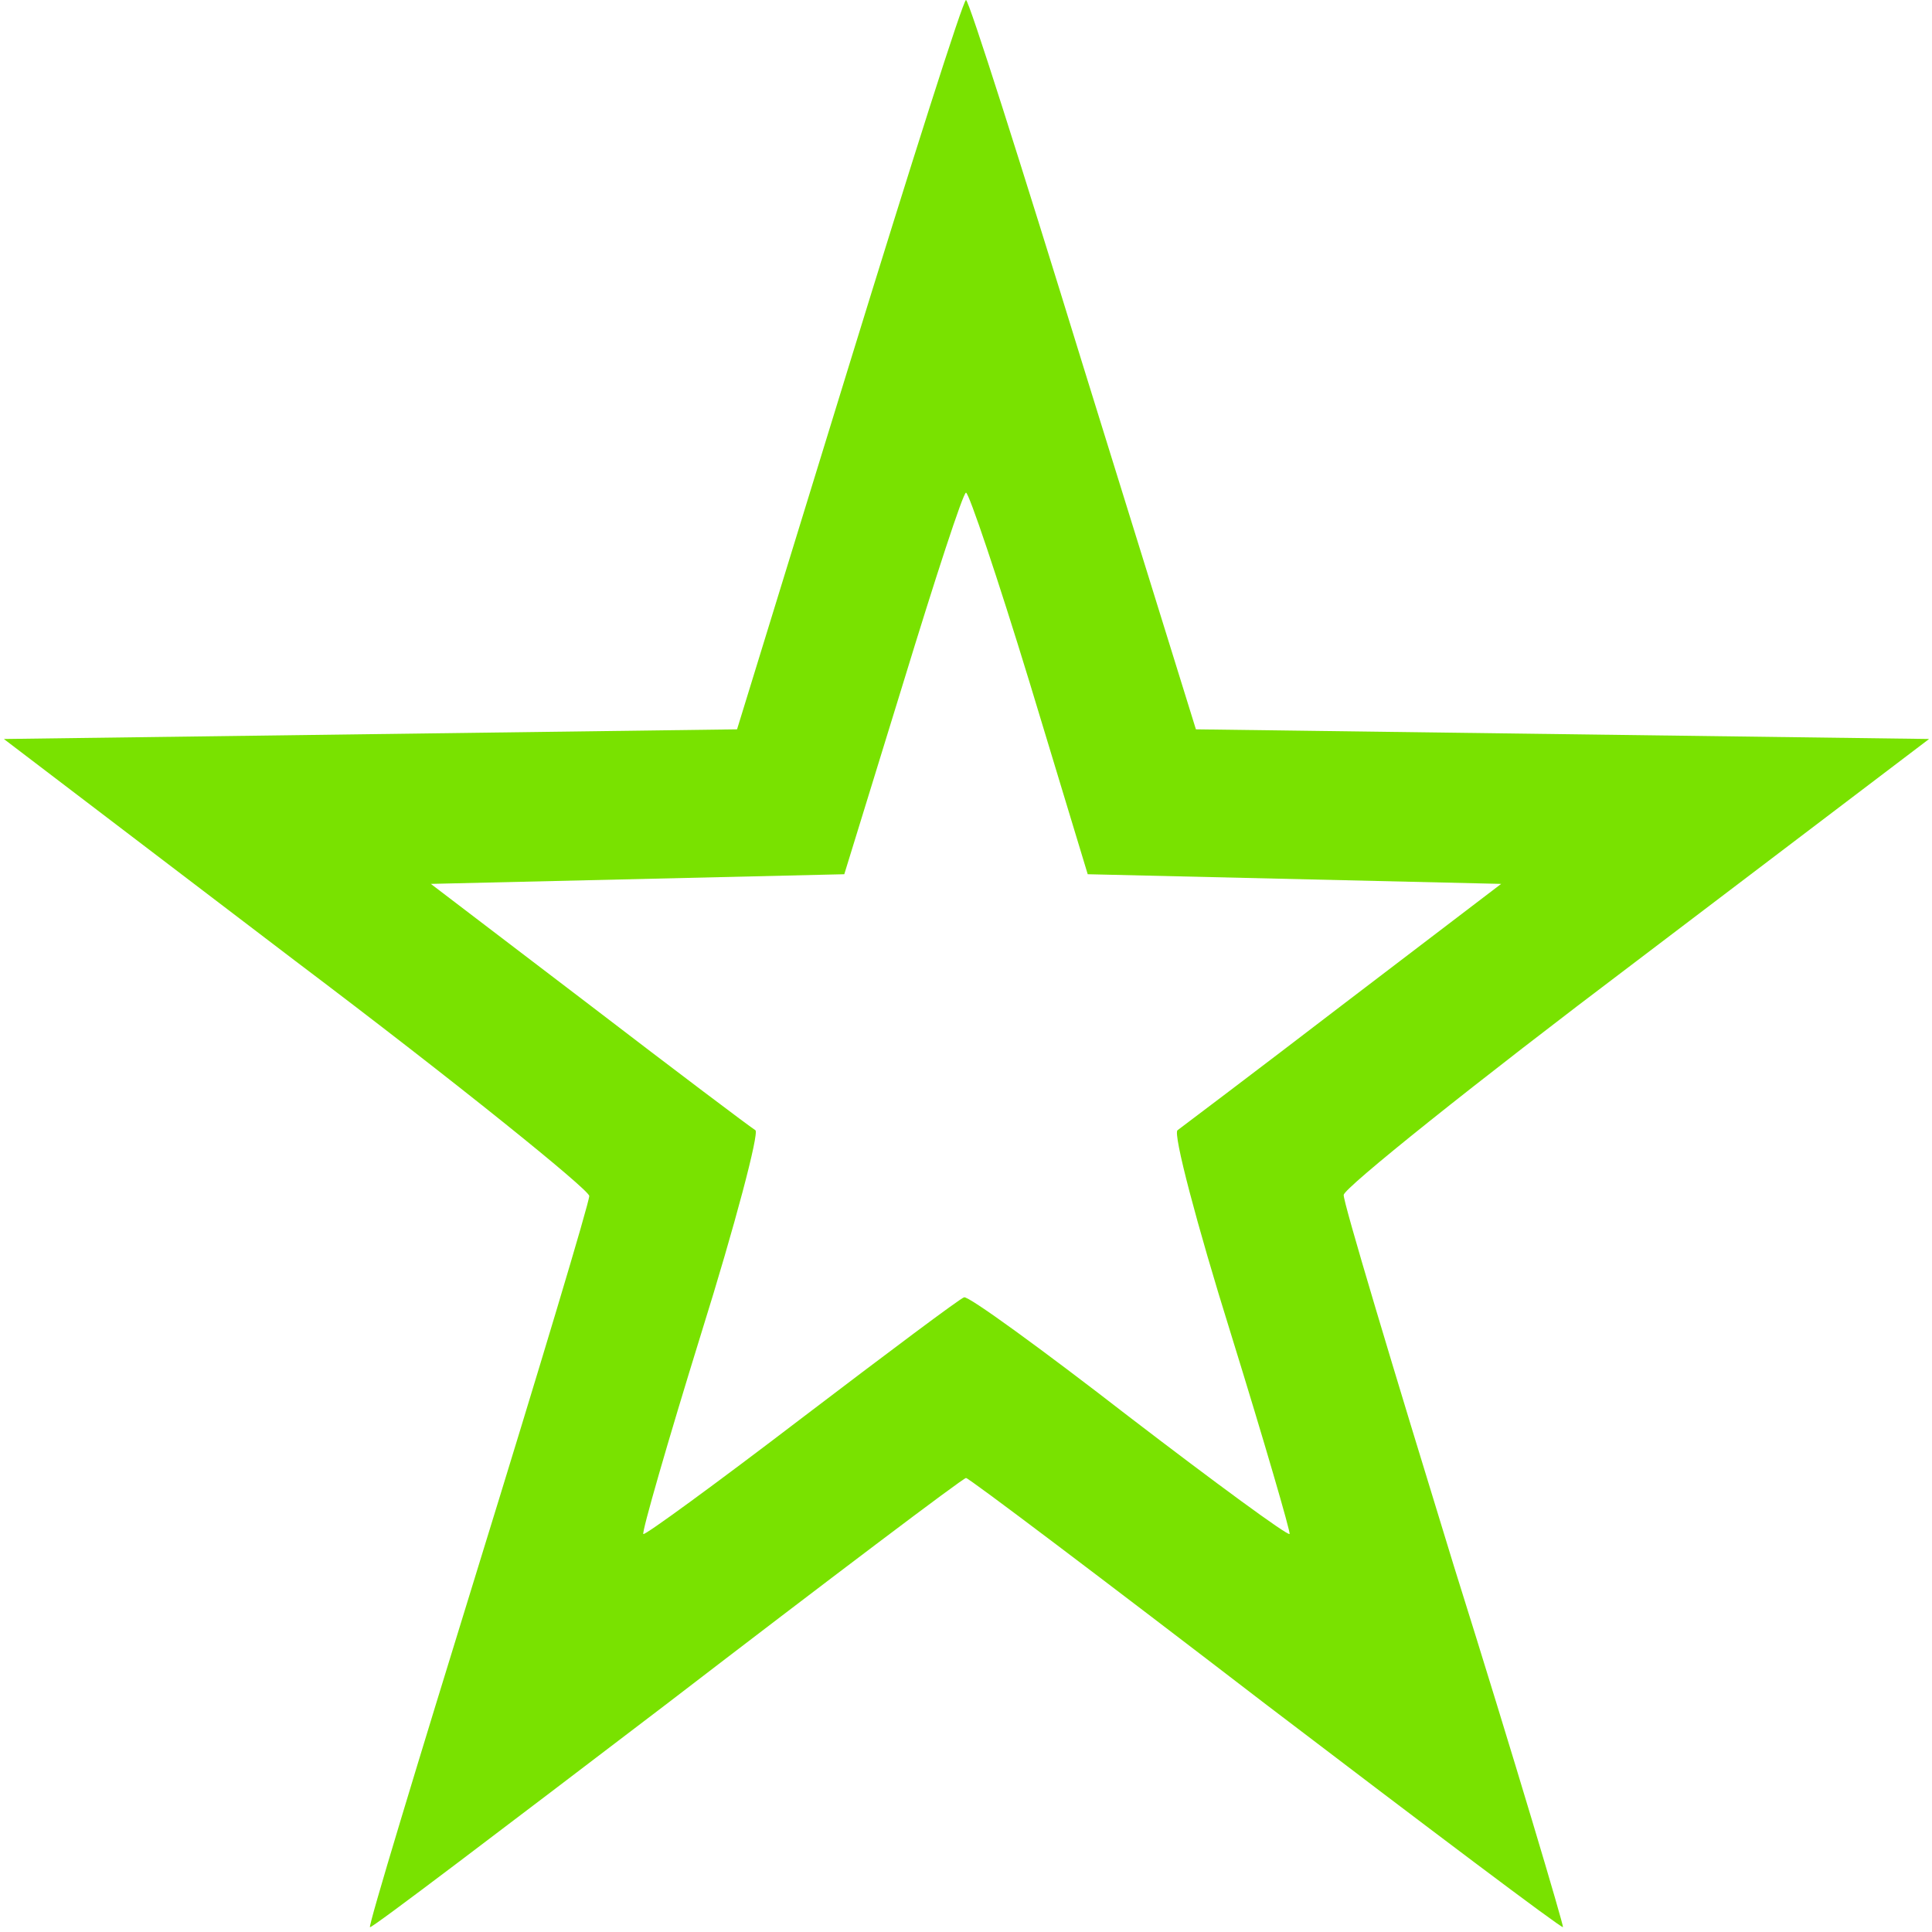 <svg
            version="1.0"
            xmlns="http://www.w3.org/2000/svg"
            viewBox="0 0 200 200"
            preserveAspectRatio="xMidYMid meet"
        >
            <g
                transform="translate(0,200) scale(0.1,-0.1)"
                fill="#79E200"
                stroke="none"
            >
                <path
                    d="M879 1622 l-116 -377 -380 -5 -379 -5 302 -230 c167 -126 303 -236
        304 -243 0 -7 -52 -180 -115 -384 -63 -204 -114 -372 -112 -373 1 -2 139 103
        307 231 168 129 307 234 310 234 3 0 142 -105 310 -234 168 -128 306 -232 308
        -231 1 1 -49 170 -113 374 -63 205 -115 378 -114 384 0 7 136 116 303 242
        l303 230 -380 5 -379 5 -117 377 c-64 208 -118 378 -121 378 -3 0 -57 -170
        -121 -378z m187 -329 l60 -198 214 -5 214 -5 -164 -125 c-90 -69 -167 -127
        -171 -130 -5 -3 20 -98 55 -210 35 -113 62 -206 61 -208 -2 -2 -77 53 -167
        122 -89 69 -166 125 -170 123 -4 -1 -80 -58 -168 -125 -89 -68 -163 -122 -164
        -120 -2 1 25 95 60 208 35 112 60 207 56 210 -5 3 -82 61 -172 130 l-164 125
        214 5 214 5 61 198 c33 108 62 197 65 197 3 0 33 -89 66 -197z"
                />
            </g>
        </svg>